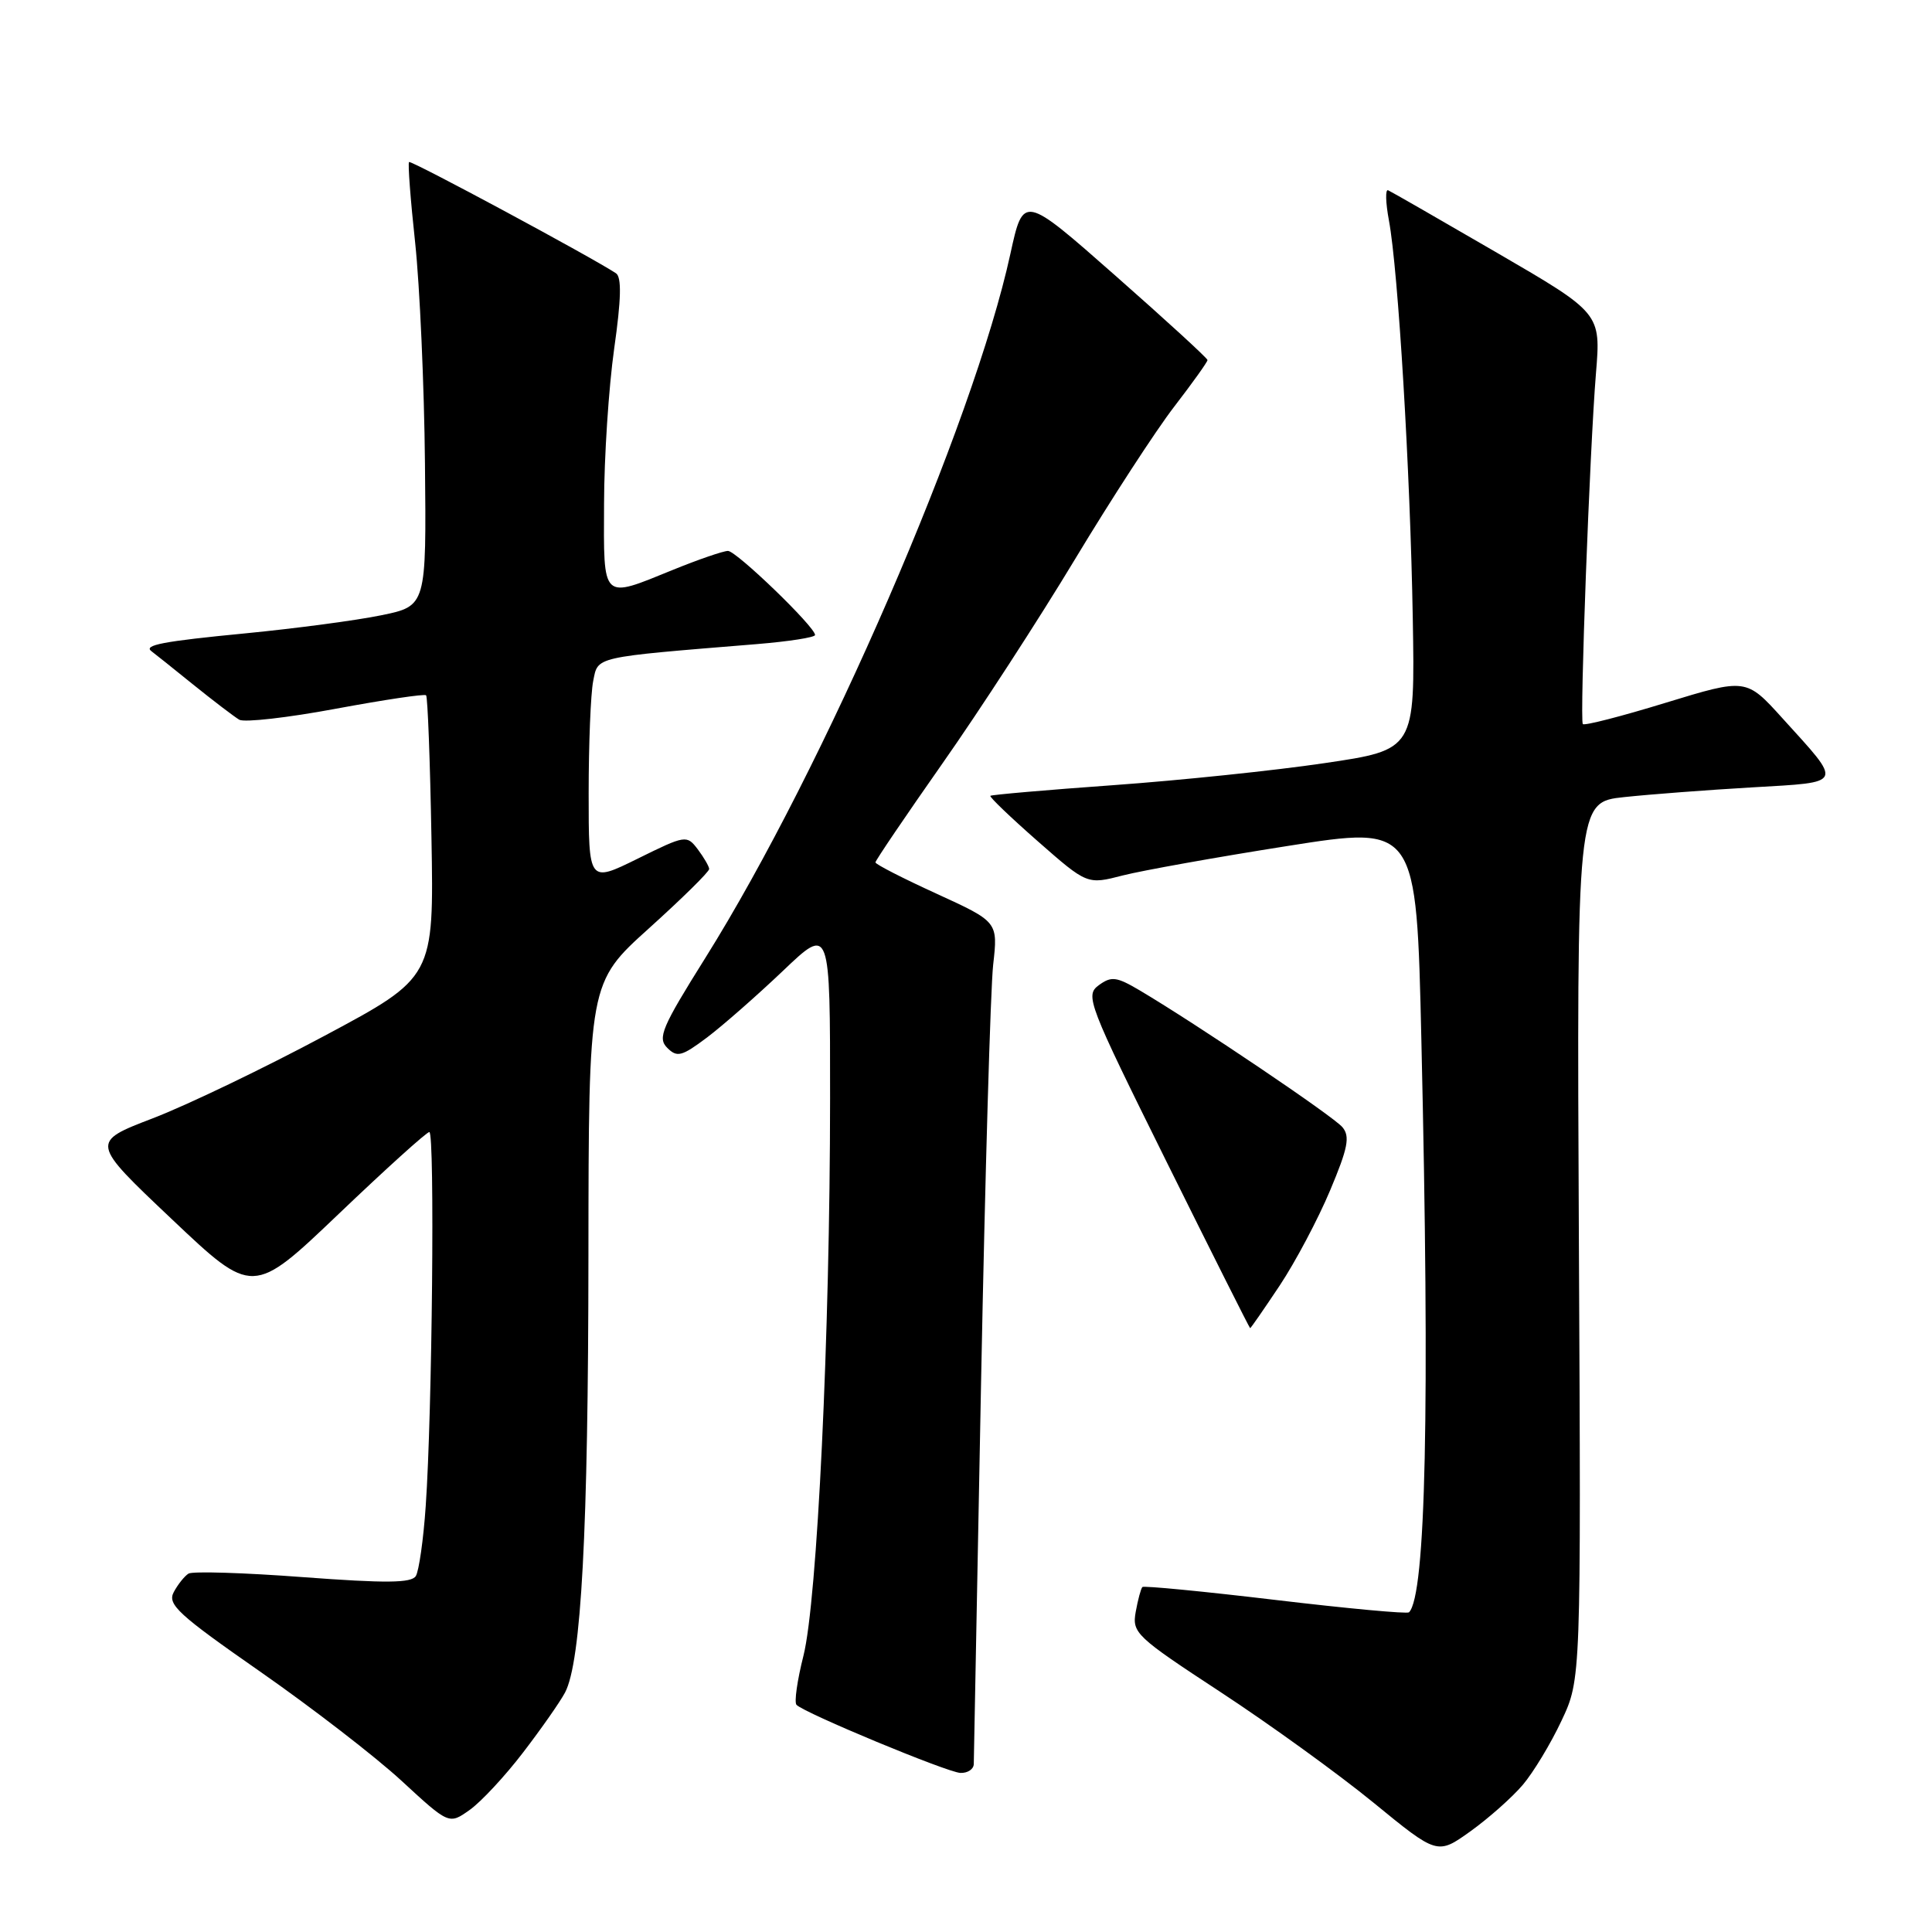 <?xml version="1.0" encoding="UTF-8" standalone="no"?>
<!DOCTYPE svg PUBLIC "-//W3C//DTD SVG 1.1//EN" "http://www.w3.org/Graphics/SVG/1.1/DTD/svg11.dtd" >
<svg xmlns="http://www.w3.org/2000/svg" xmlns:xlink="http://www.w3.org/1999/xlink" version="1.1" viewBox="0 0 256 256">
 <g >
 <path fill="currentColor"
d=" M 201.78 236.50 C 203.18 234.85 205.49 231.03 206.91 228.00 C 209.50 222.50 209.50 222.50 209.21 164.40 C 208.93 106.29 208.93 106.29 215.21 105.62 C 218.67 105.25 226.32 104.67 232.20 104.33 C 244.44 103.61 244.24 104.06 236.19 95.18 C 231.38 89.86 231.38 89.86 220.71 93.12 C 214.85 94.92 209.91 96.19 209.73 95.94 C 209.31 95.35 210.65 59.52 211.47 49.50 C 212.13 41.50 212.13 41.50 198.37 33.50 C 190.80 29.10 184.30 25.37 183.93 25.21 C 183.55 25.05 183.60 26.85 184.04 29.21 C 185.27 35.80 186.87 62.54 187.20 81.93 C 187.50 99.35 187.50 99.35 175.50 101.12 C 168.90 102.10 156.30 103.41 147.50 104.04 C 138.70 104.67 131.38 105.31 131.23 105.45 C 131.08 105.60 133.90 108.30 137.51 111.47 C 144.06 117.22 144.06 117.22 148.78 116.00 C 151.38 115.34 161.19 113.58 170.59 112.10 C 187.69 109.40 187.69 109.40 188.34 137.86 C 189.47 186.65 188.93 211.40 186.70 213.64 C 186.46 213.87 178.50 213.13 169.00 212.00 C 159.50 210.87 151.57 210.10 151.37 210.29 C 151.18 210.49 150.78 211.96 150.49 213.57 C 149.99 216.37 150.50 216.85 161.73 224.21 C 168.20 228.45 177.32 235.04 181.98 238.85 C 190.46 245.79 190.46 245.79 194.85 242.65 C 197.26 240.92 200.38 238.15 201.78 236.50 Z  M 69.33 232.19 C 71.73 229.06 74.22 225.50 74.87 224.27 C 77.02 220.20 77.95 202.89 77.97 166.36 C 78.00 130.21 78.00 130.21 86.00 123.00 C 90.40 119.03 93.99 115.50 93.97 115.14 C 93.95 114.79 93.27 113.62 92.46 112.54 C 91.00 110.62 90.85 110.64 84.49 113.78 C 78.00 116.98 78.00 116.98 78.00 105.12 C 78.00 98.59 78.27 91.90 78.60 90.25 C 79.26 86.95 78.48 87.13 100.25 85.35 C 104.51 85.00 108.00 84.46 108.00 84.14 C 108.00 83.06 97.57 73.00 96.46 73.00 C 95.85 73.00 92.58 74.12 89.19 75.50 C 79.65 79.38 79.99 79.71 80.04 66.75 C 80.05 60.56 80.66 51.32 81.38 46.21 C 82.32 39.62 82.38 36.72 81.62 36.21 C 78.40 34.08 54.46 21.20 54.20 21.47 C 54.03 21.64 54.39 26.45 55.01 32.16 C 55.62 37.88 56.21 51.04 56.31 61.43 C 56.50 80.30 56.50 80.30 50.50 81.53 C 47.20 82.21 39.12 83.28 32.54 83.92 C 21.57 84.98 18.95 85.48 20.08 86.30 C 20.31 86.46 22.75 88.41 25.50 90.63 C 28.25 92.85 31.05 94.98 31.71 95.37 C 32.38 95.75 38.14 95.10 44.51 93.91 C 50.88 92.73 56.26 91.92 56.46 92.13 C 56.67 92.34 56.99 100.83 57.17 111.00 C 57.50 129.50 57.50 129.50 43.00 137.25 C 35.02 141.52 24.79 146.44 20.25 148.18 C 11.99 151.35 11.99 151.35 22.75 161.53 C 33.50 171.71 33.50 171.71 44.87 160.86 C 51.12 154.89 56.53 150.00 56.89 150.00 C 57.63 150.00 57.27 187.29 56.41 199.56 C 56.11 203.99 55.51 208.17 55.10 208.83 C 54.52 209.77 51.15 209.80 40.16 208.98 C 32.35 208.39 25.52 208.18 24.98 208.51 C 24.45 208.84 23.56 209.95 23.02 210.97 C 22.15 212.59 23.62 213.94 34.46 221.49 C 41.29 226.25 49.73 232.76 53.20 235.96 C 59.50 241.77 59.50 241.77 62.24 239.82 C 63.74 238.76 66.94 235.32 69.33 232.19 Z  M 129.03 233.75 C 129.04 233.06 129.48 210.23 130.00 183.00 C 130.53 155.78 131.25 130.95 131.60 127.83 C 132.24 122.15 132.24 122.15 124.12 118.43 C 119.65 116.39 116.00 114.52 116.00 114.27 C 116.00 114.02 120.00 108.12 124.88 101.16 C 129.77 94.20 137.68 82.01 142.45 74.09 C 147.23 66.16 153.13 57.08 155.57 53.91 C 158.01 50.74 160.00 47.96 160.00 47.71 C 160.00 47.47 154.51 42.44 147.80 36.53 C 135.60 25.78 135.60 25.78 133.88 33.64 C 128.99 56.11 109.18 101.83 93.46 126.93 C 87.69 136.14 87.10 137.53 88.41 138.84 C 89.72 140.15 90.33 139.99 93.70 137.46 C 95.79 135.88 100.31 131.91 103.75 128.64 C 110.00 122.68 110.00 122.68 109.99 145.59 C 109.98 176.89 108.29 212.15 106.46 219.40 C 105.64 222.64 105.22 225.57 105.54 225.90 C 106.59 226.99 125.47 234.83 127.25 234.92 C 128.21 234.96 129.01 234.44 129.03 233.75 Z  M 169.58 170.32 C 171.65 167.20 174.65 161.54 176.24 157.75 C 178.61 152.12 178.91 150.59 177.88 149.36 C 176.70 147.93 158.58 135.71 151.00 131.22 C 147.93 129.41 147.26 129.33 145.59 130.55 C 143.76 131.90 144.15 132.91 154.59 153.97 C 160.59 166.07 165.57 175.98 165.65 175.99 C 165.74 175.99 167.50 173.44 169.58 170.32 Z "/>
</g>
</svg>